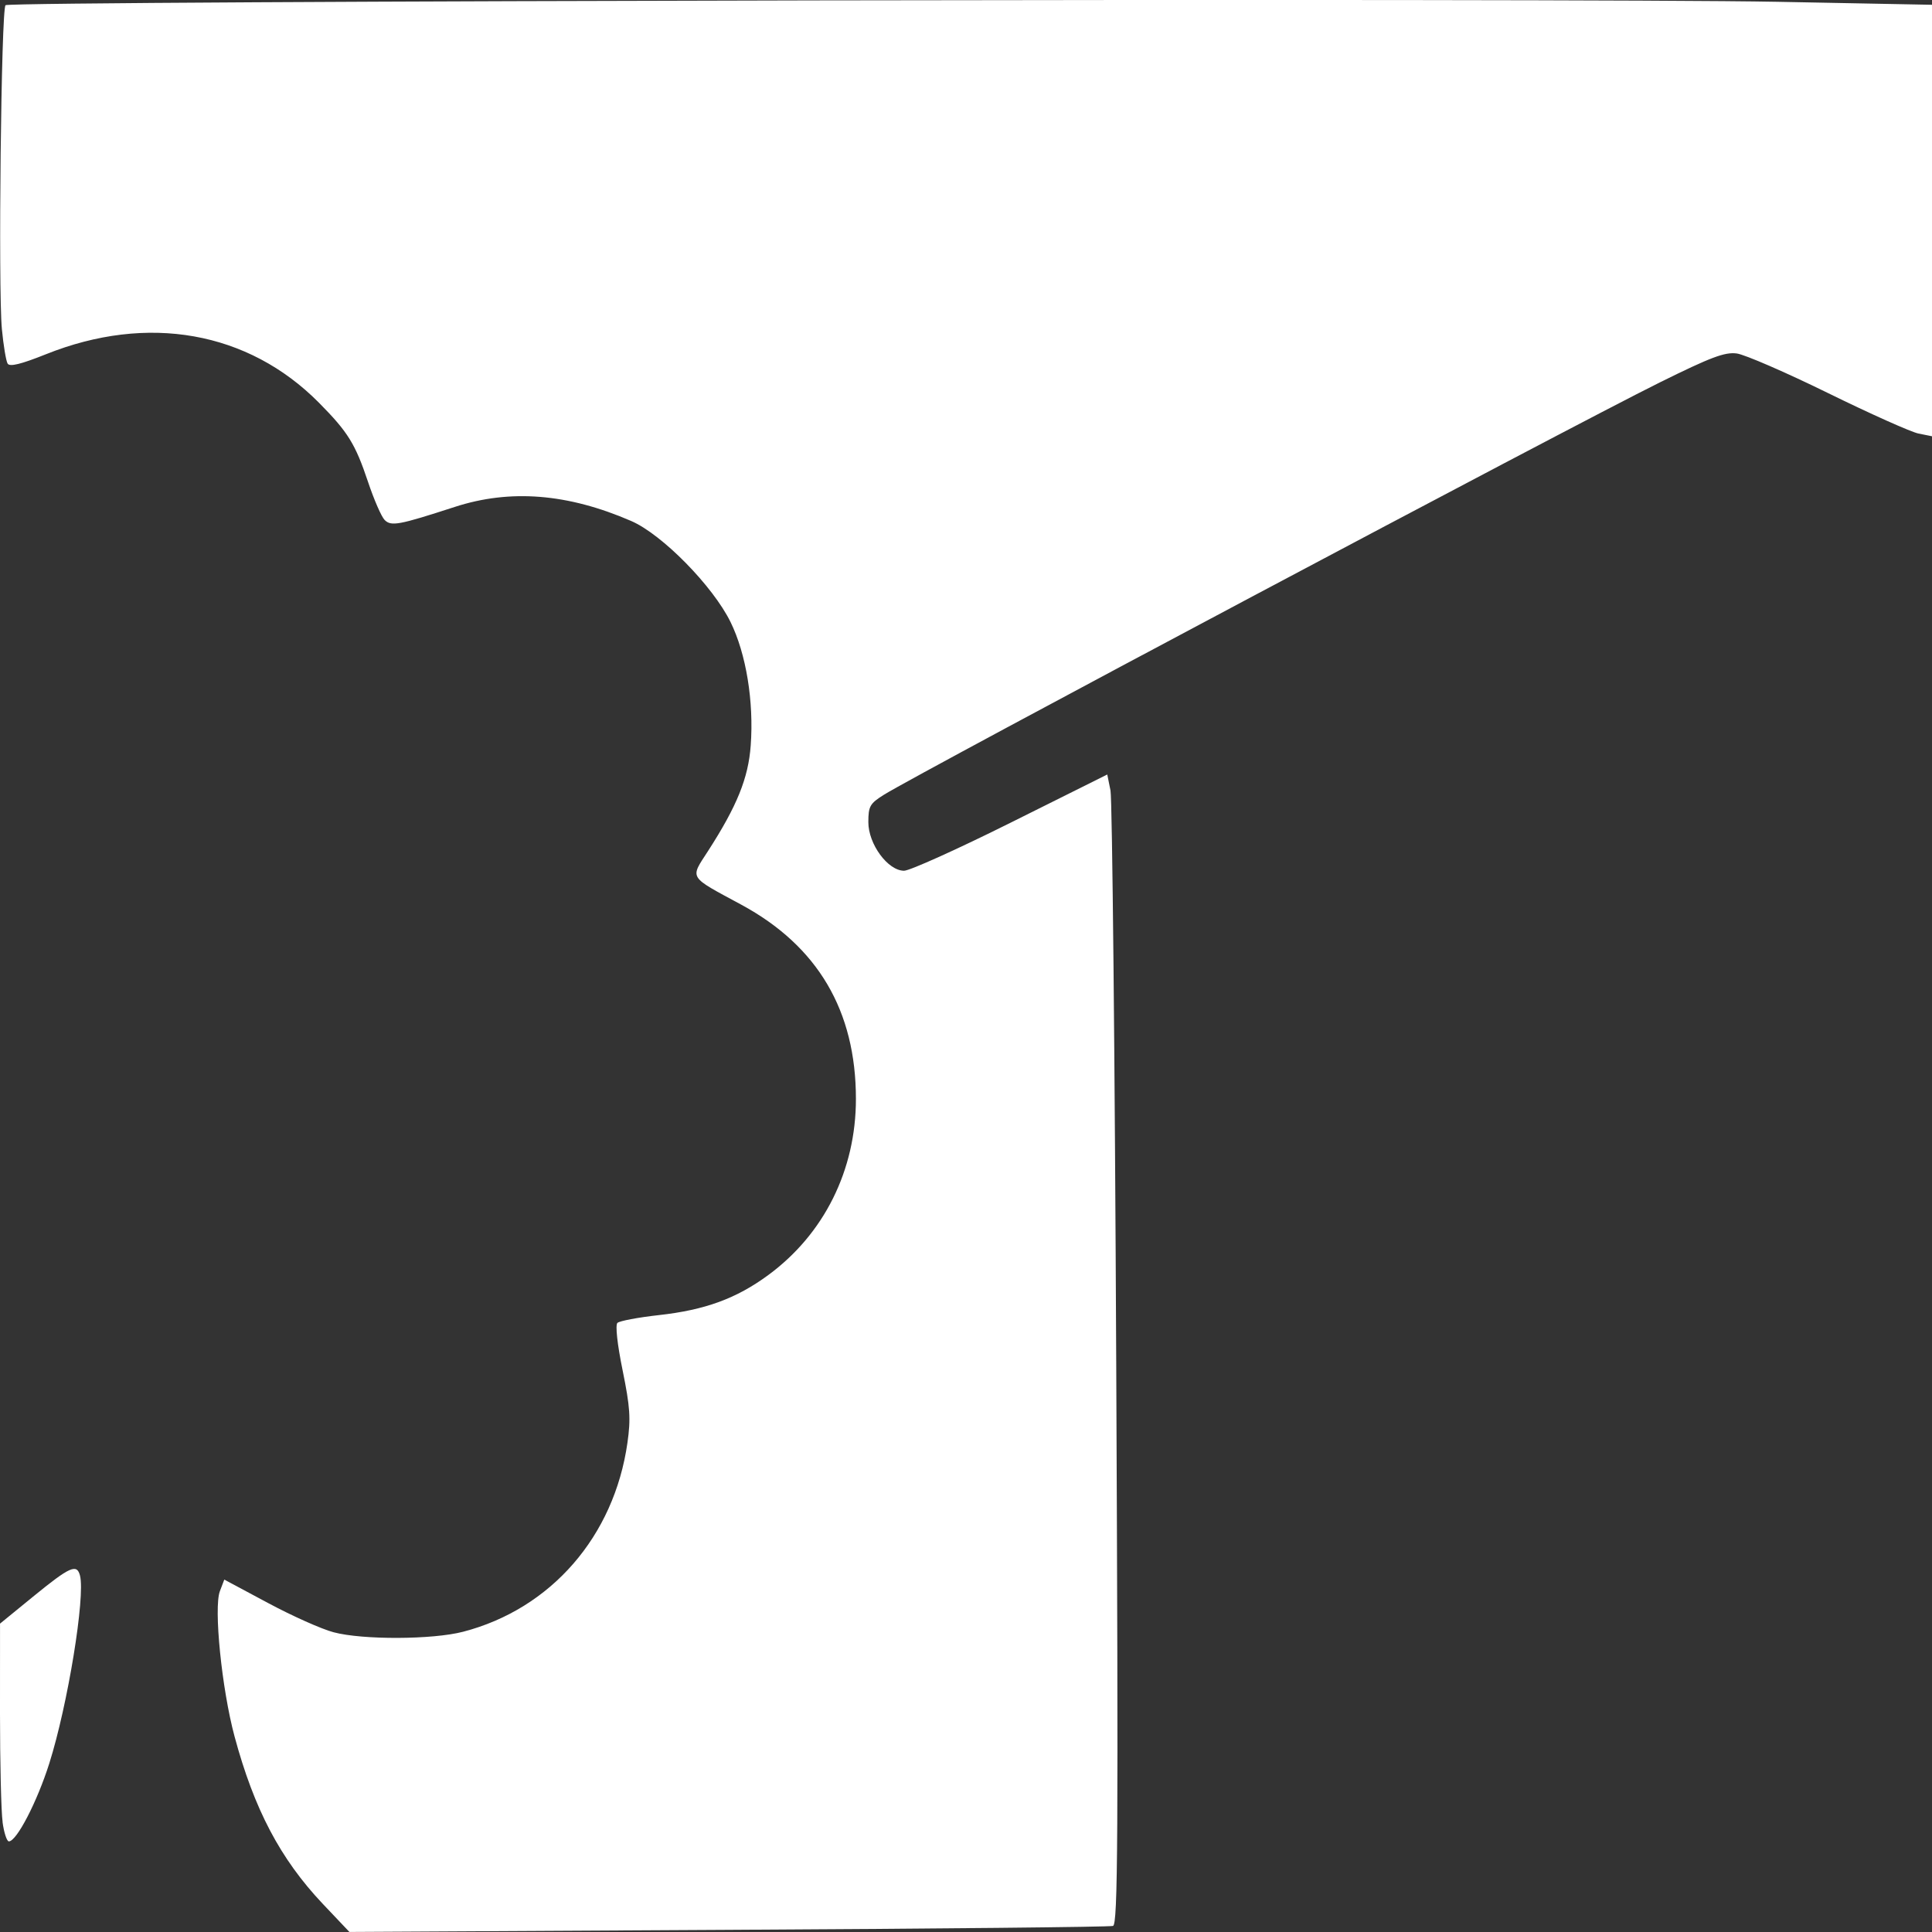 <?xml version="1.0" encoding="UTF-8" standalone="no"?>
<!-- Created with Inkscape (http://www.inkscape.org/) -->

<svg
   xmlns:dc="http://purl.org/dc/elements/1.1/"
   xmlns:cc="http://creativecommons.org/ns#"
   xmlns:rdf="http://www.w3.org/1999/02/22-rdf-syntax-ns#"
   xmlns:svg="http://www.w3.org/2000/svg"
   xmlns="http://www.w3.org/2000/svg"
   xmlns:sodipodi="http://sodipodi.sourceforge.net/DTD/sodipodi-0.dtd"
   xmlns:inkscape="http://www.inkscape.org/namespaces/inkscape"
   width="42mm"
   height="42mm"
   viewBox="0 0 42 42"
   version="1.1"
   id="svg8"
   sodipodi:docname="inspectify_symbol.svg"
   inkscape:version="0.92.2 (5c3e80d, 2017-08-06)">
  <rect x="0" y="0" width="42" height="42" fill="#333333" stroke="none"/>
  <defs
     id="defs2" />
  <sodipodi:namedview
     id="base"
     pagecolor="#ffffff"
     bordercolor="#666666"
     borderopacity="1.0"
     inkscape:pageopacity="0.0"
     inkscape:pageshadow="2"
     inkscape:zoom="0.49497475"
     inkscape:cx="90.885762"
     inkscape:cy="-172.94551"
     inkscape:document-units="mm"
     inkscape:current-layer="layer1"
     showgrid="false"
     inkscape:window-width="1920"
     inkscape:window-height="986"
     inkscape:window-x="-11"
     inkscape:window-y="-11"
     inkscape:window-maximized="1"
     fit-margin-top="0"
     fit-margin-left="0"
     fit-margin-right="0"
     fit-margin-bottom="0" />
  <g
     inkscape:label="Layer 1"
     inkscape:groupmode="layer"
     id="layer1"
     transform="translate(363.743,-1553.181)">
    <path
       inkscape:connector-curvature="0"
       id="path1591"
       d="m -356.73,1594.565 c -0.919,-0.973 -1.488,-2.053 -1.914,-3.635 -0.278,-1.032 -0.456,-2.798 -0.319,-3.158 l 0.096,-0.252 0.953,0.51 c 0.524,0.281 1.164,0.567 1.423,0.635 0.631,0.168 2.15,0.162 2.815,-0.011 1.912,-0.497 3.284,-2.074 3.573,-4.108 0.075,-0.526 0.058,-0.776 -0.105,-1.576 -0.115,-0.561 -0.161,-0.983 -0.113,-1.03 0.045,-0.043 0.447,-0.119 0.895,-0.169 1.008,-0.111 1.689,-0.36 2.384,-0.871 1.214,-0.892 1.906,-2.282 1.906,-3.829 0,-1.918 -0.83,-3.324 -2.492,-4.223 -1.162,-0.628 -1.117,-0.556 -0.724,-1.165 0.631,-0.978 0.878,-1.589 0.929,-2.297 0.07,-0.956 -0.099,-1.99 -0.438,-2.681 -0.383,-0.782 -1.488,-1.907 -2.16,-2.198 -1.379,-0.598 -2.63,-0.698 -3.836,-0.306 -1.216,0.395 -1.381,0.426 -1.524,0.284 -0.07,-0.07 -0.232,-0.442 -0.361,-0.827 -0.278,-0.83 -0.435,-1.083 -1.067,-1.722 -1.539,-1.553 -3.723,-1.941 -5.938,-1.053 -0.54,0.216 -0.784,0.276 -0.83,0.203 -0.035,-0.057 -0.091,-0.395 -0.125,-0.751 -0.083,-0.883 -0.015,-6.947 0.079,-7.041 0.095,-0.095 33.994,-0.159 38.516,-0.074 l 3.365,0.065 v 4.69 4.69 l -0.294,-0.059 c -0.161,-0.032 -1.046,-0.428 -1.965,-0.879 -0.919,-0.451 -1.813,-0.839 -1.987,-0.862 -0.259,-0.034 -0.562,0.08 -1.671,0.629 -2.014,0.998 -16.086,8.476 -16.868,8.964 -0.305,0.191 -0.339,0.25 -0.339,0.596 0,0.478 0.425,1.056 0.777,1.056 0.122,0 1.166,-0.471 2.319,-1.046 l 2.098,-1.046 0.07,0.347 c 0.039,0.191 0.095,5.814 0.125,12.496 0.047,10.319 0.036,12.155 -0.07,12.188 -0.069,0.023 -3.832,0.061 -8.363,0.085 l -8.237,0.046 z m -6.956,-1.772 c -0.032,-0.23 -0.057,-1.295 -0.057,-2.367 l 8.1e-4,-1.949 0.718,-0.586 c 0.801,-0.654 0.952,-0.722 1.02,-0.459 0.119,0.456 -0.266,2.816 -0.667,4.083 -0.265,0.837 -0.71,1.696 -0.879,1.696 -0.044,0 -0.106,-0.188 -0.137,-0.418 z"
       style="fill:#ffffff;stroke-width:0.09" />
  </g>
</svg>
